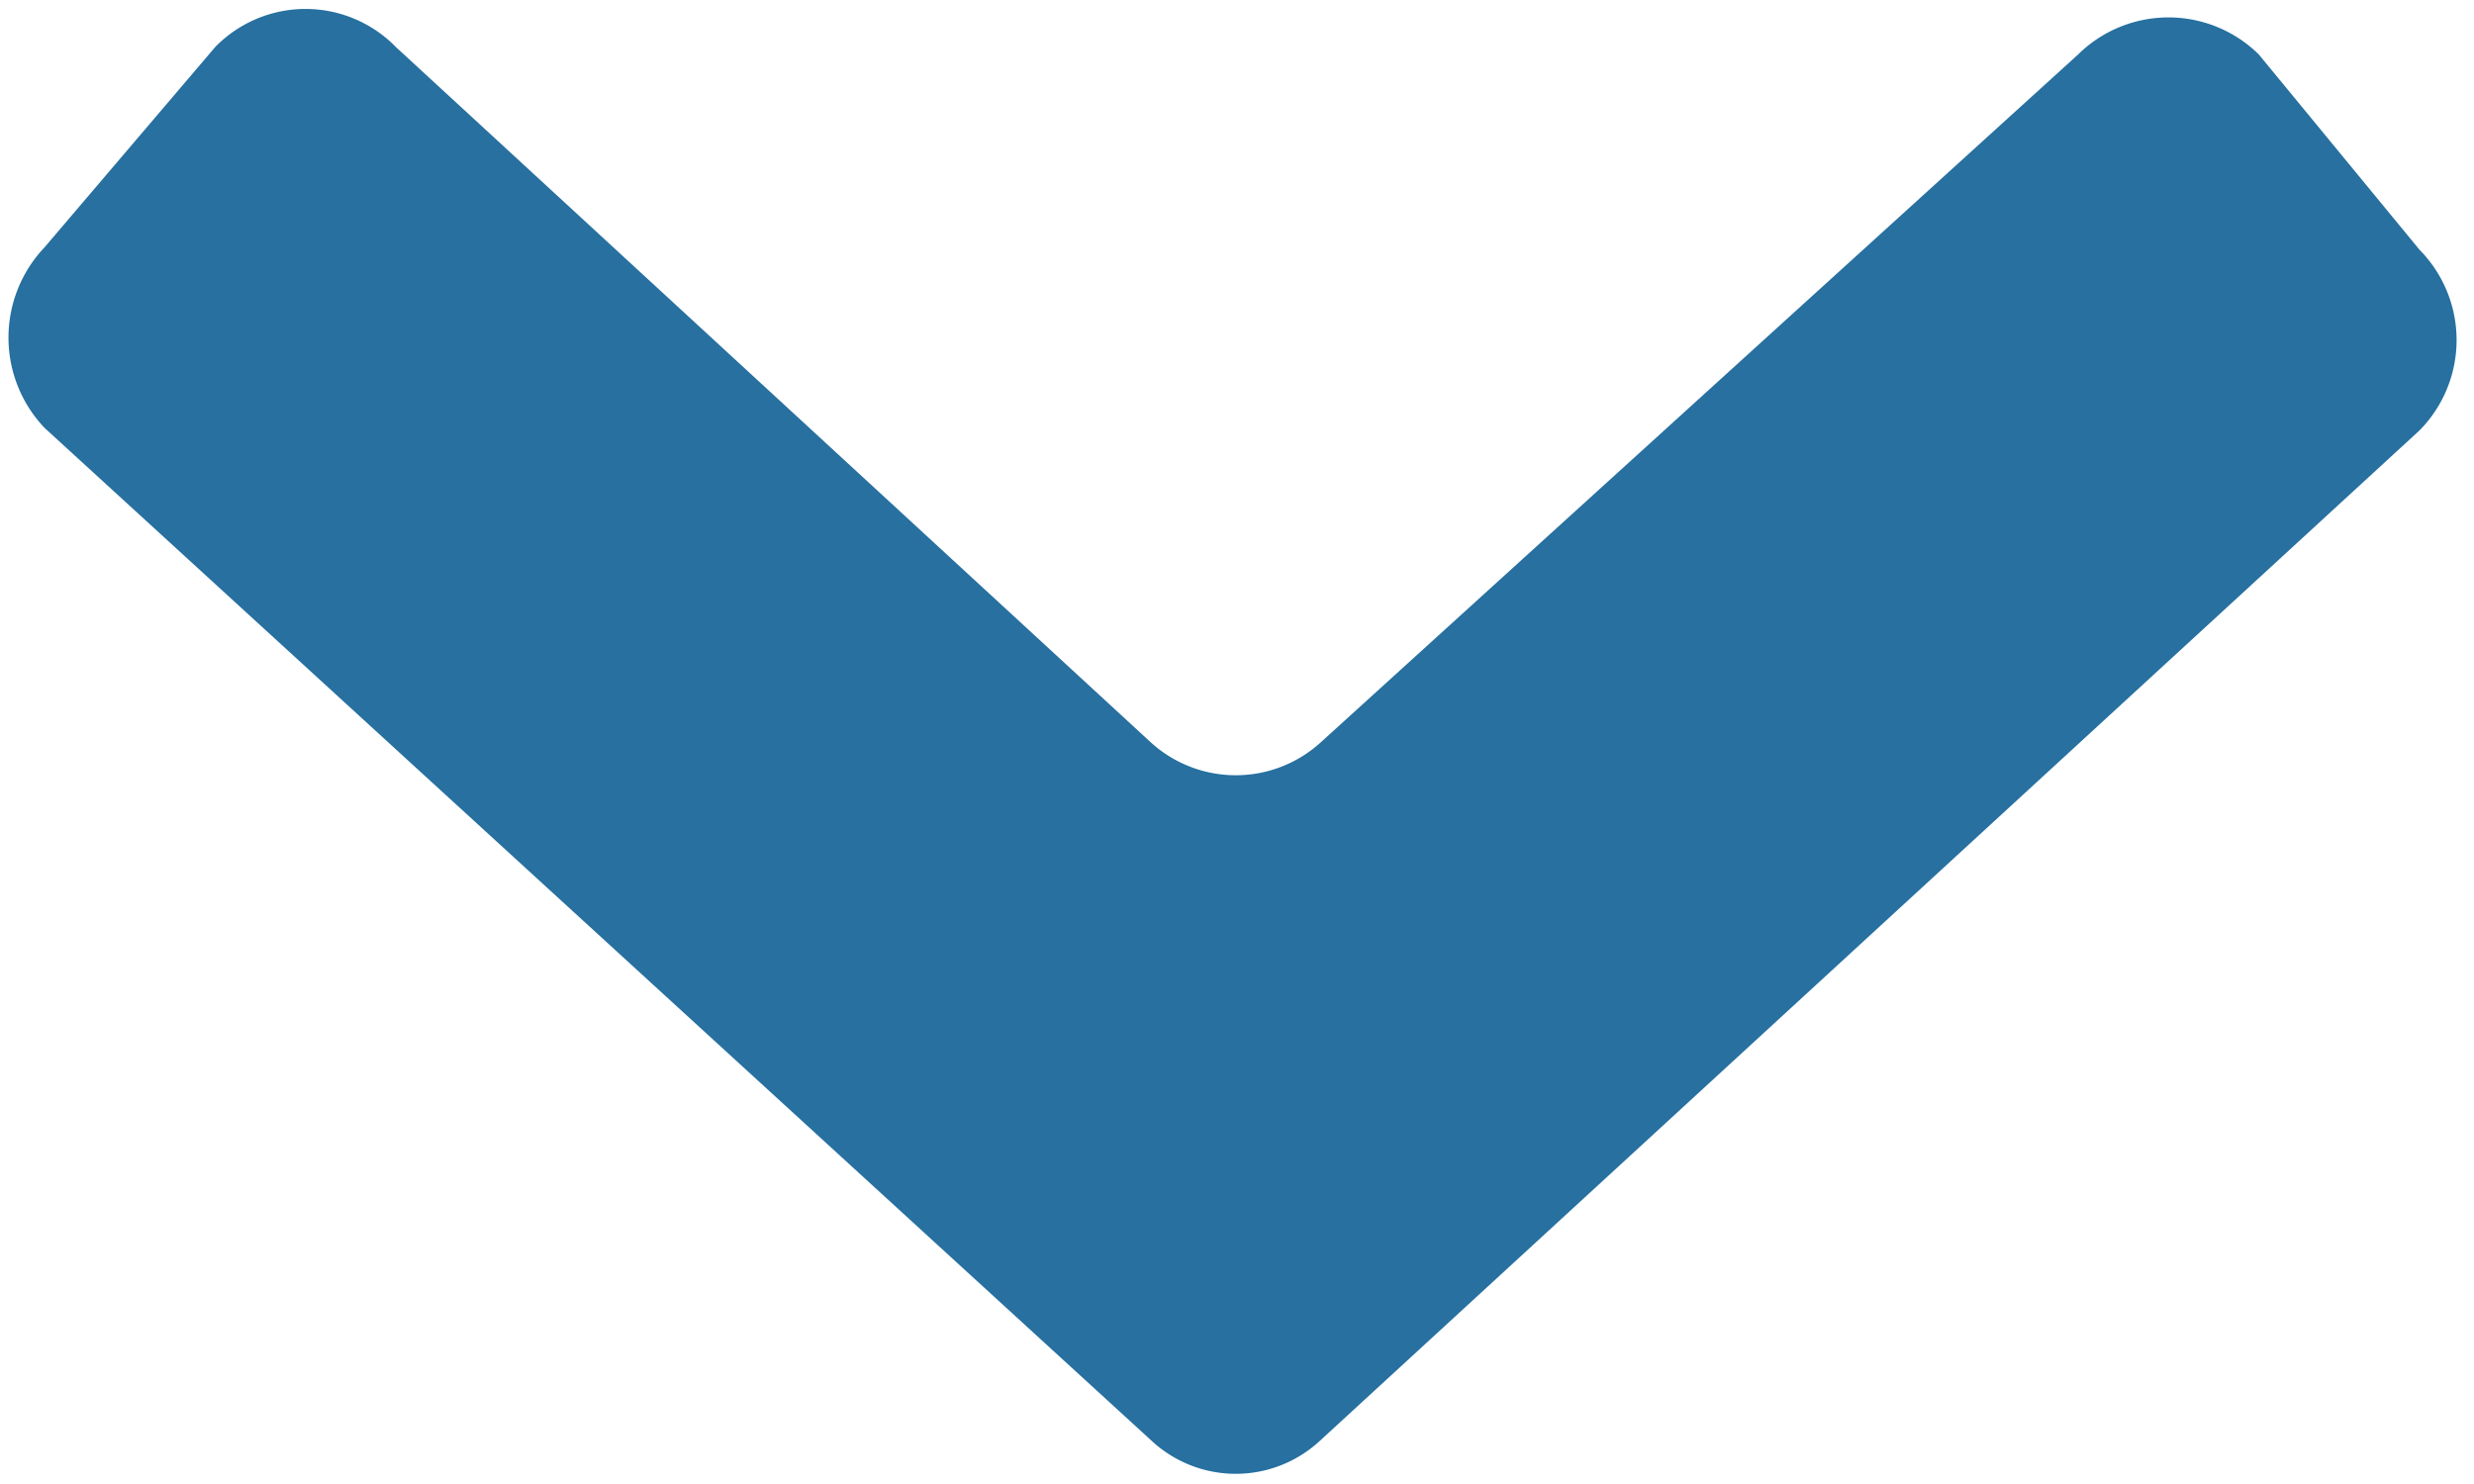 <svg xmlns="http://www.w3.org/2000/svg" viewBox="0 0 10 6"><defs><style>.cls-1{fill:#2770a0;}</style></defs><g id="Final_drawing" data-name="Final drawing"><path class="cls-1" d="M9.78,1.74a.52.52,0,0,0,0-.73L9.13.22a.52.52,0,0,0-.73,0L5.34,3a.51.51,0,0,1-.69,0L1.6.19a.51.51,0,0,0-.73,0L.18,1a.53.53,0,0,0,0,.73L4.66,5.83a.5.5,0,0,0,.67,0Z"/></g></svg>